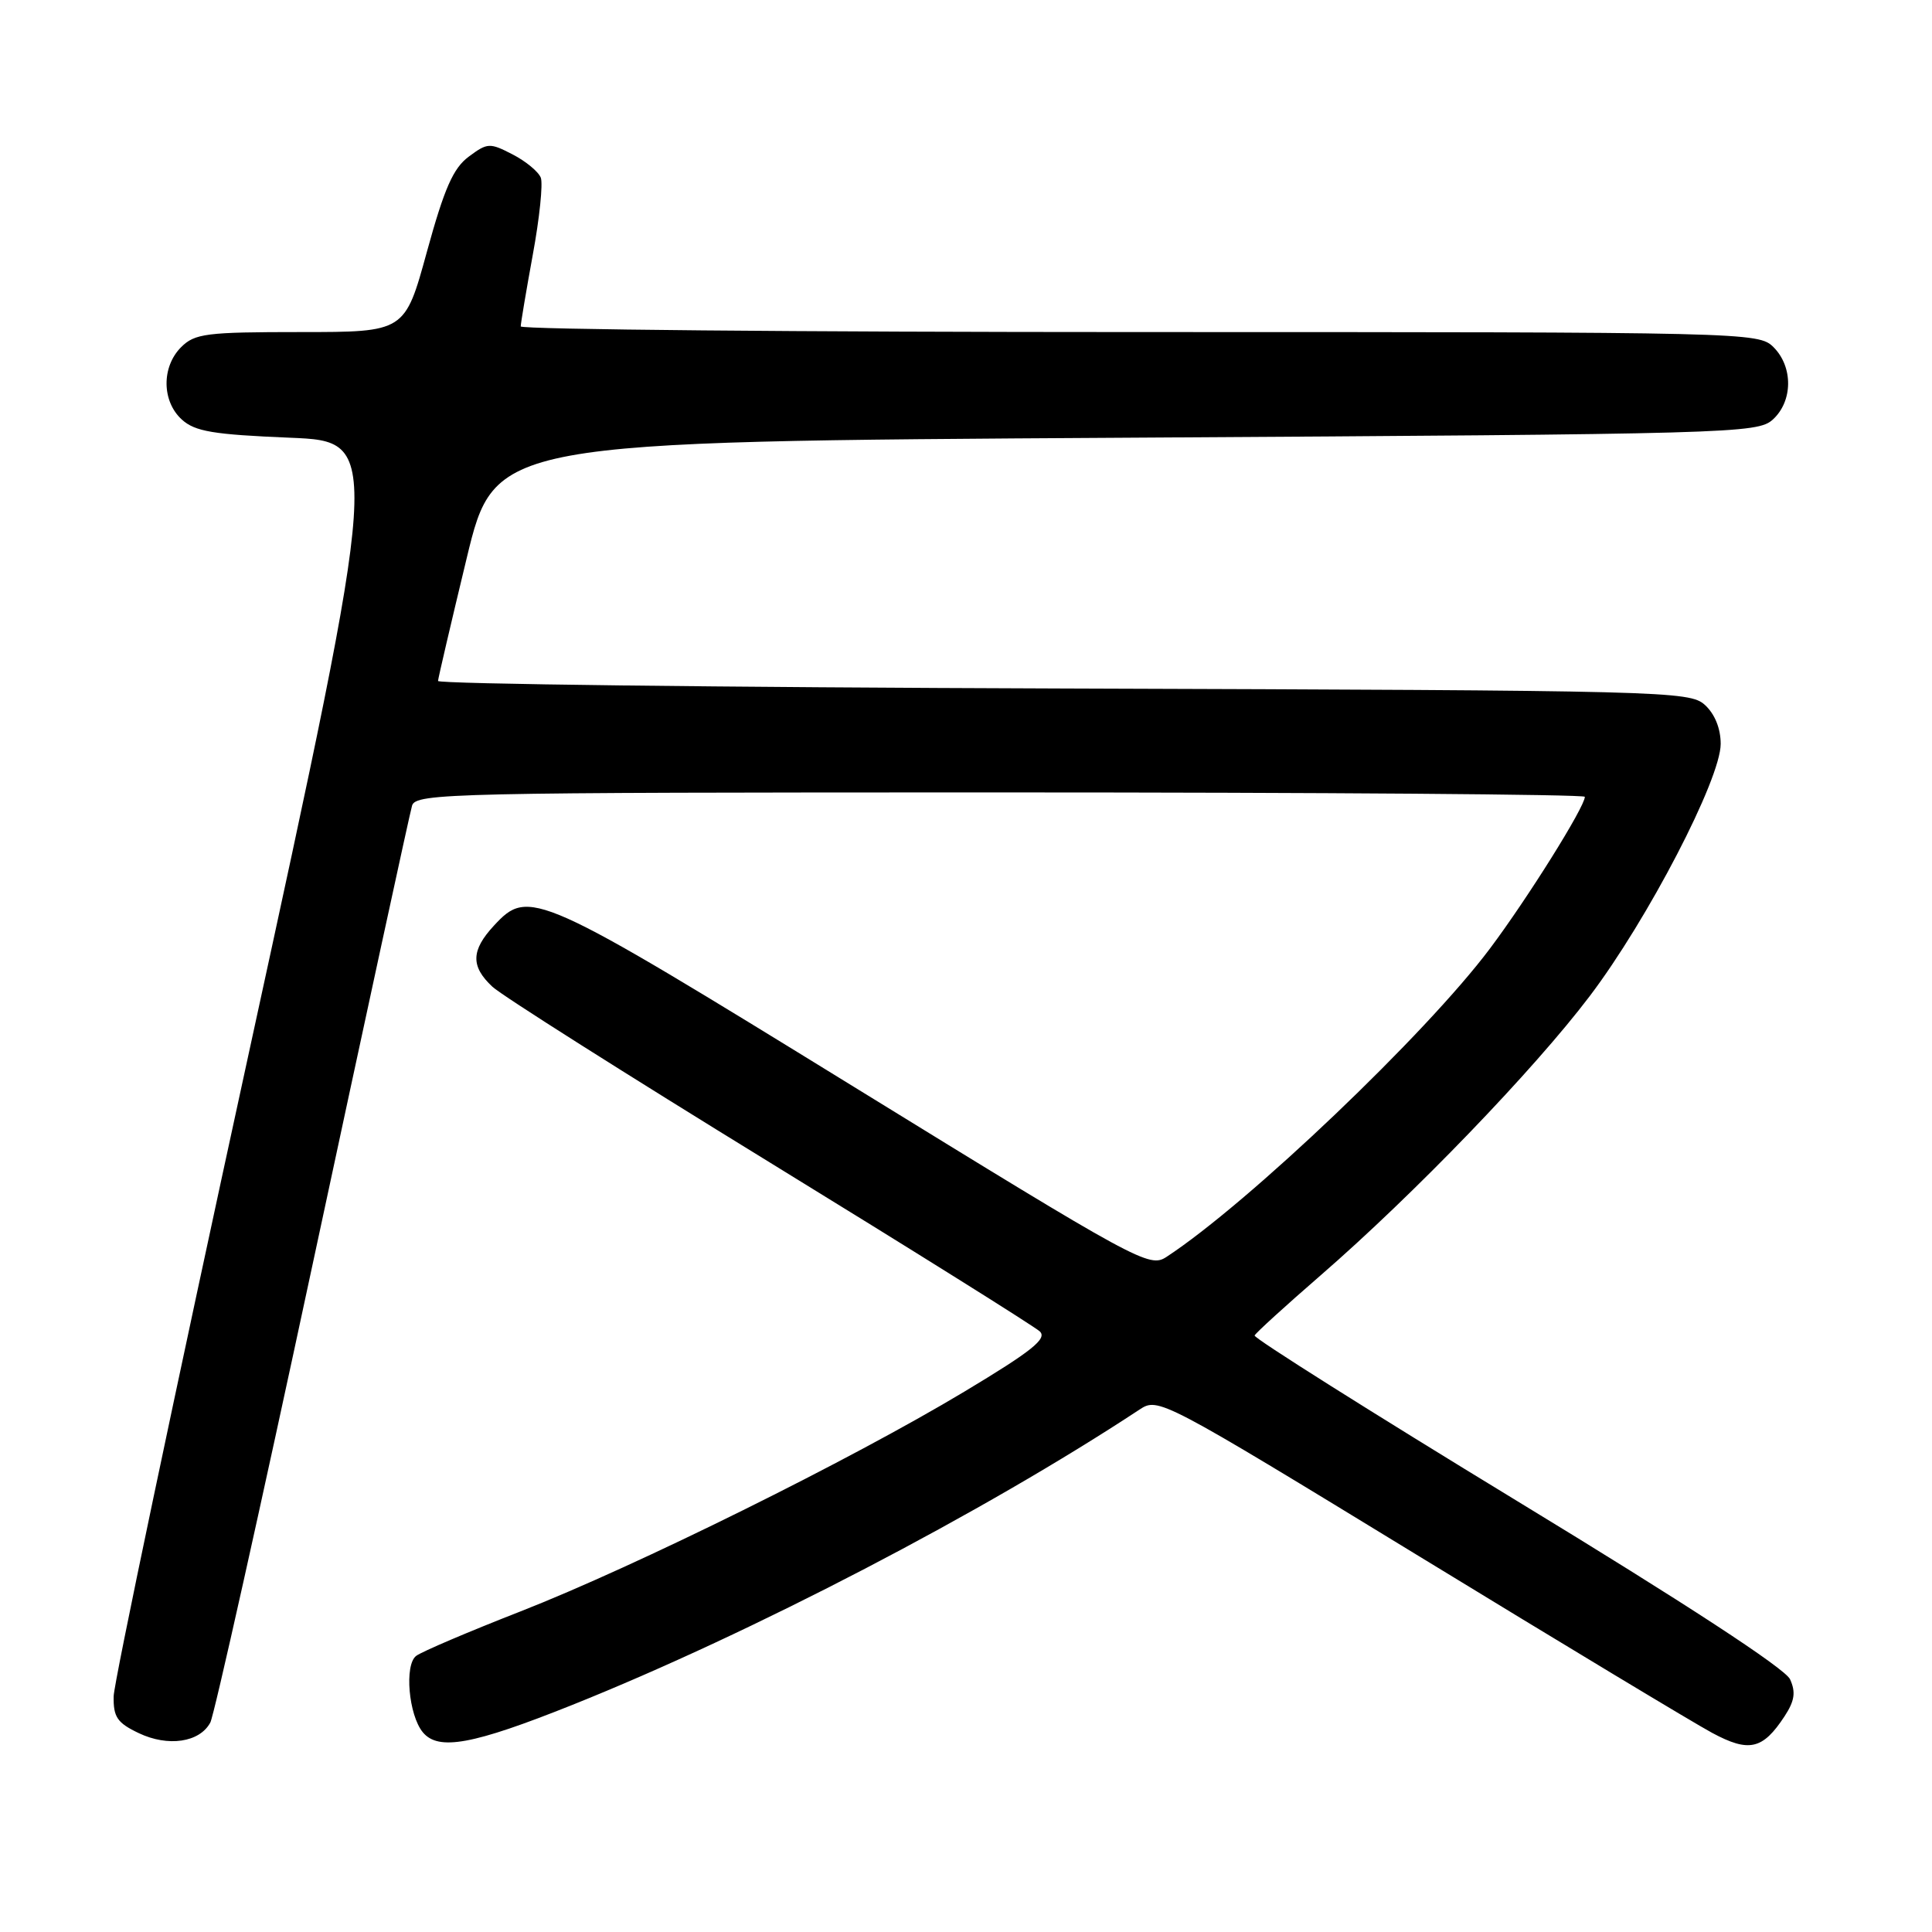 <?xml version="1.0" encoding="UTF-8" standalone="no"?>
<!DOCTYPE svg PUBLIC "-//W3C//DTD SVG 1.1//EN" "http://www.w3.org/Graphics/SVG/1.1/DTD/svg11.dtd" >
<svg xmlns="http://www.w3.org/2000/svg" xmlns:xlink="http://www.w3.org/1999/xlink" version="1.1" viewBox="0 0 256 256">
 <g >
 <path fill="currentColor"
d=" M 236.46 227.42 C 237.80 225.37 237.97 224.23 237.19 222.51 C 236.54 221.09 223.30 212.44 201.07 198.92 C 181.77 187.17 166.10 177.29 166.24 176.96 C 166.38 176.63 170.32 173.04 175.00 168.98 C 187.33 158.28 203.23 141.78 210.64 132.00 C 218.34 121.84 228.00 103.24 228.00 98.57 C 228.00 96.53 227.22 94.60 225.90 93.40 C 223.87 91.57 220.80 91.49 140.90 91.23 C 95.30 91.08 58.02 90.63 58.04 90.23 C 58.07 89.83 59.77 82.53 61.83 74.00 C 65.57 58.50 65.57 58.50 149.18 58.00 C 229.62 57.52 232.87 57.43 234.90 55.60 C 237.57 53.18 237.62 48.62 235.00 46.00 C 233.03 44.03 231.67 44.00 151.00 44.00 C 105.90 44.00 69.00 43.66 69.00 43.25 C 69.00 42.84 69.72 38.56 70.60 33.74 C 71.49 28.93 71.96 24.34 71.66 23.55 C 71.35 22.75 69.67 21.36 67.92 20.46 C 64.90 18.90 64.59 18.91 62.12 20.75 C 60.05 22.28 58.88 24.95 56.57 33.35 C 53.65 44.00 53.65 44.00 39.82 44.00 C 27.33 44.00 25.81 44.19 24.00 46.00 C 21.39 48.61 21.43 53.18 24.10 55.60 C 25.85 57.18 28.26 57.58 38.41 58.00 C 50.61 58.50 50.61 58.50 32.87 140.00 C 23.11 184.82 15.09 222.97 15.06 224.77 C 15.01 227.52 15.53 228.29 18.39 229.65 C 22.28 231.50 26.46 230.88 27.87 228.24 C 28.38 227.28 34.48 199.95 41.43 167.50 C 48.39 135.05 54.31 107.71 54.60 106.75 C 55.10 105.10 59.69 105.00 132.57 105.00 C 175.16 105.00 210.00 105.26 210.00 105.58 C 210.00 106.91 202.44 119.00 197.44 125.67 C 189.00 136.95 165.38 159.47 154.56 166.55 C 152.30 168.03 150.91 167.27 113.19 144.04 C 71.01 118.06 70.08 117.65 65.45 122.65 C 62.41 125.93 62.35 128.05 65.25 130.75 C 66.49 131.91 83.03 142.38 102.00 154.03 C 120.97 165.68 137.07 175.76 137.78 176.42 C 138.79 177.38 136.74 179.02 127.78 184.40 C 112.66 193.48 84.29 207.52 68.97 213.52 C 62.11 216.20 55.89 218.85 55.15 219.41 C 53.56 220.59 54.14 227.26 56.03 229.54 C 58.09 232.02 62.63 231.19 75.81 225.92 C 99.61 216.39 130.37 200.37 151.00 186.77 C 153.47 185.14 153.85 185.33 188.00 206.19 C 206.97 217.78 224.46 228.32 226.86 229.61 C 231.75 232.24 233.57 231.83 236.46 227.42 Z "/>
</g>
</svg>
